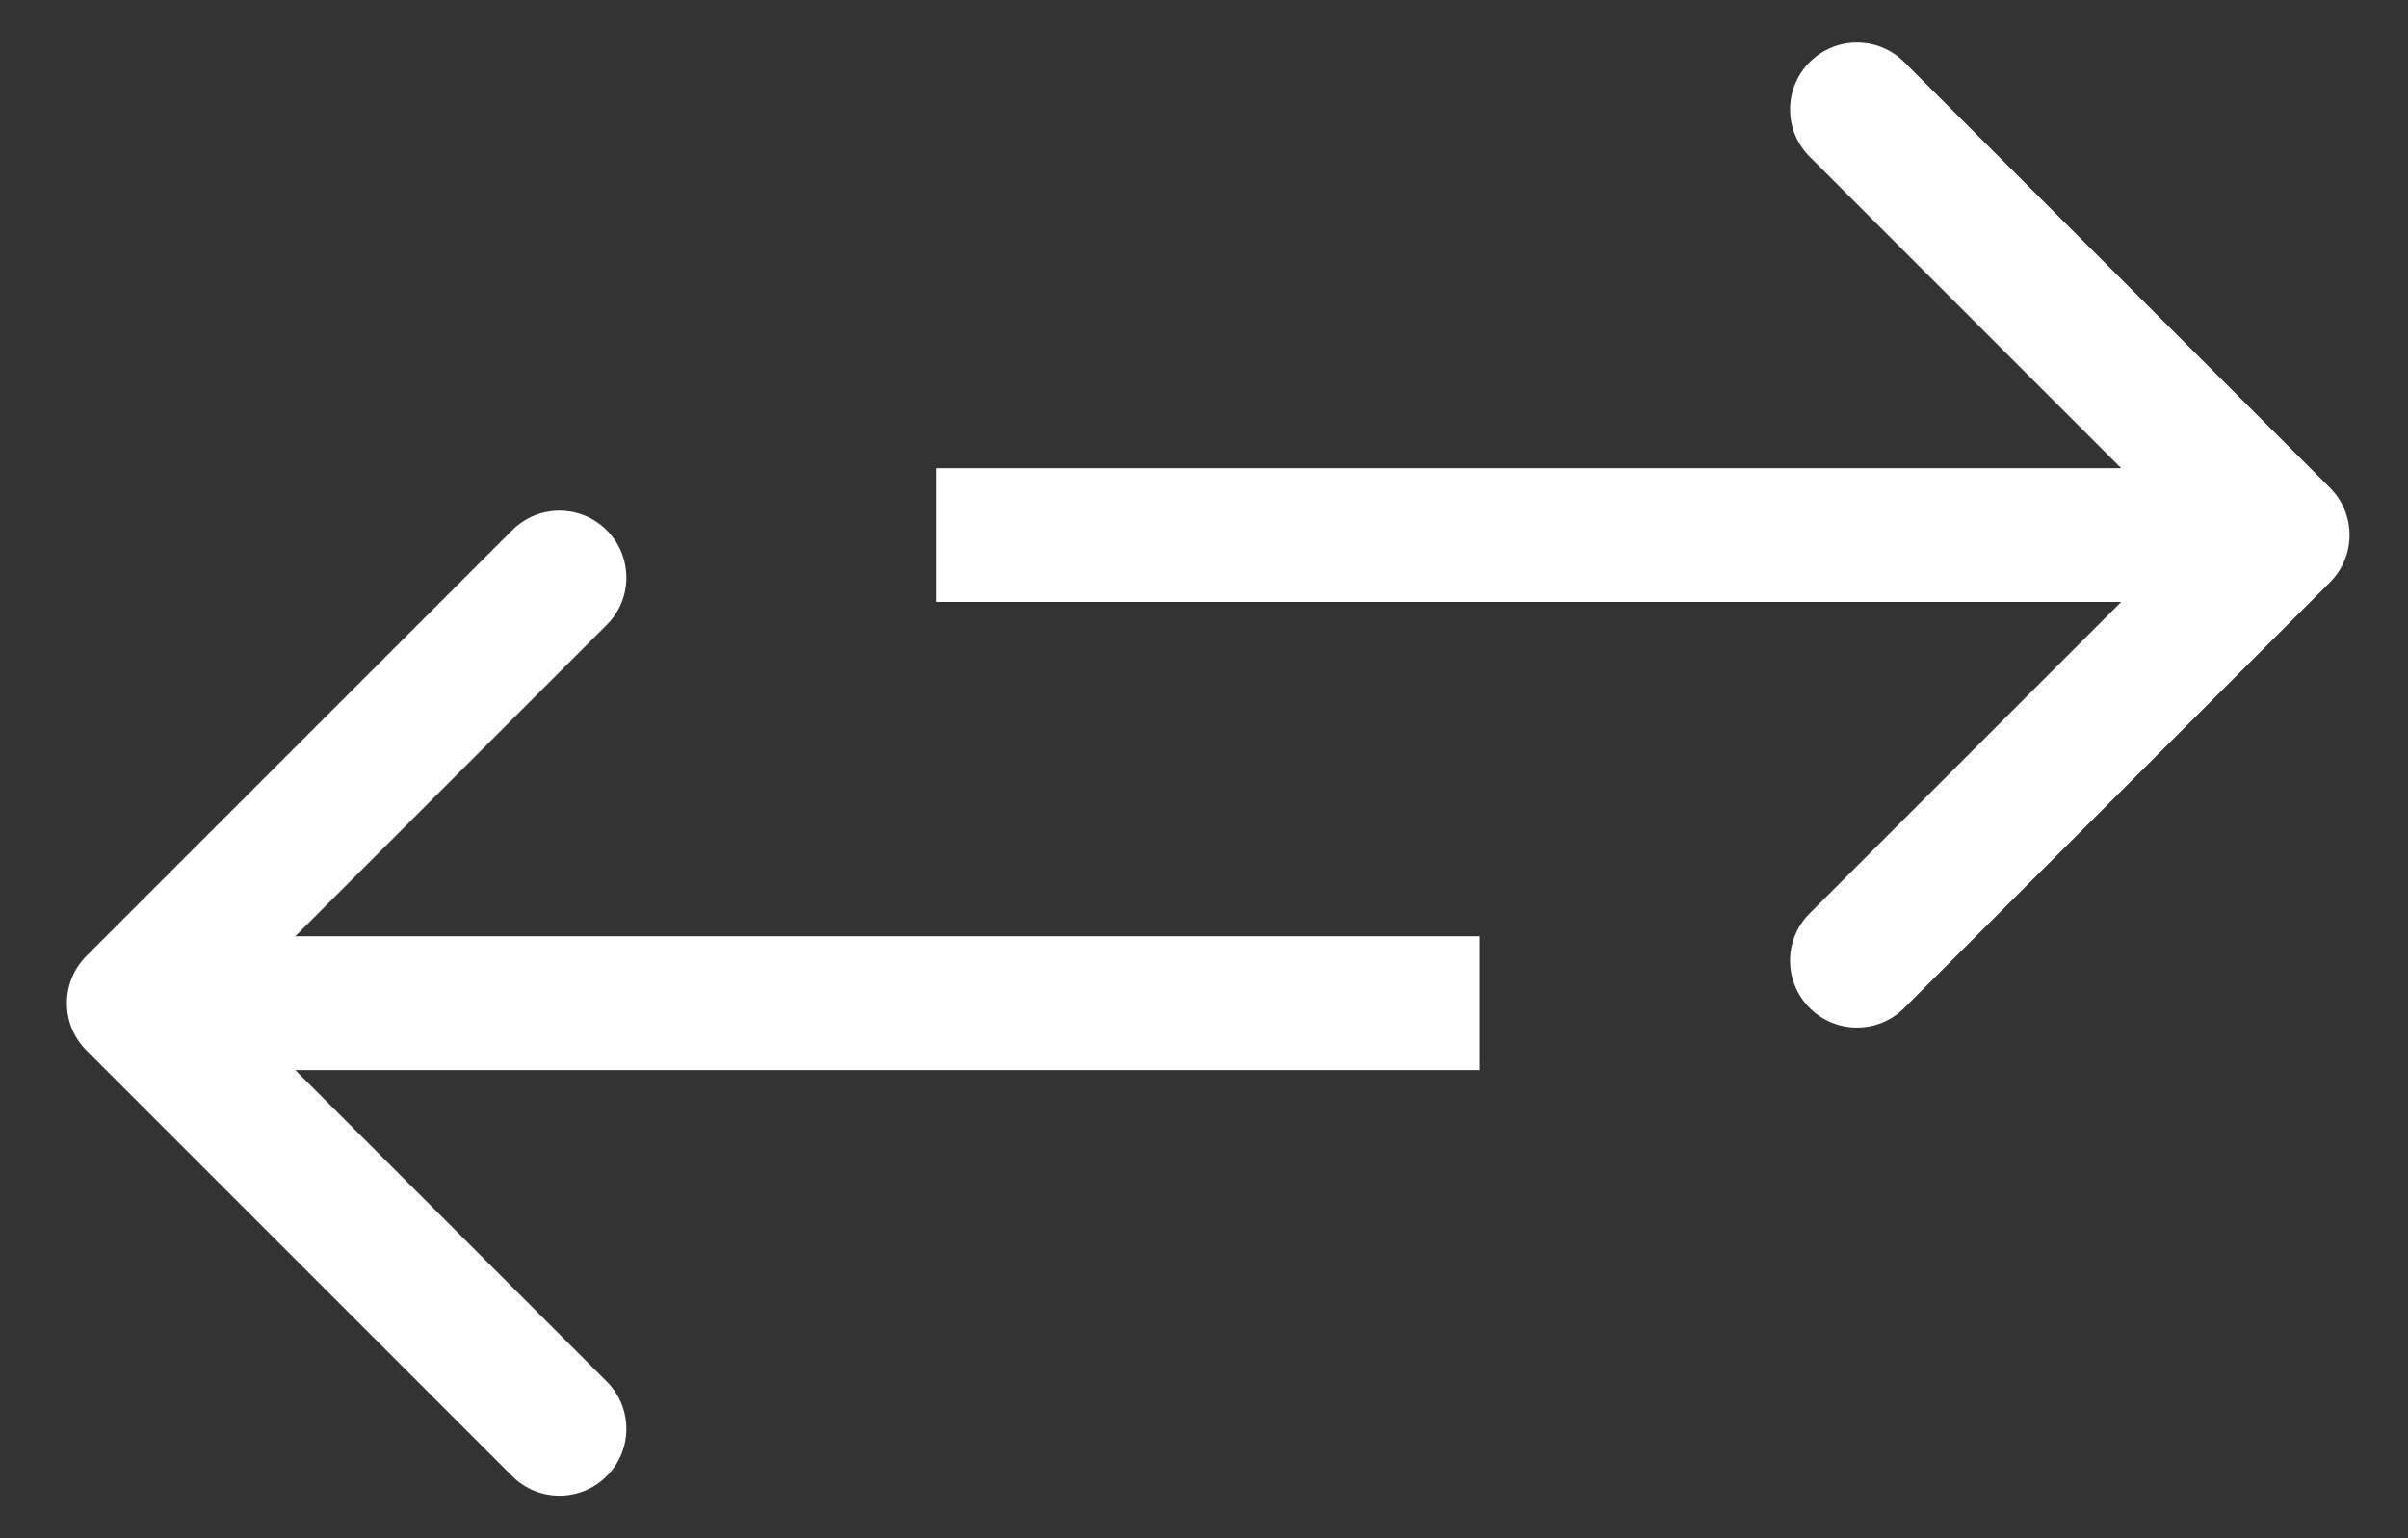 <svg width="36" height="23" viewBox="0 0 36 23" fill="none" xmlns="http://www.w3.org/2000/svg">
<rect x="0" y="0" width="36" height="23" fill="#333333" stroke="none"/>
<path d="M1.293 14.293C0.902 14.683 0.902 15.317 1.293 15.707L7.657 22.071C8.047 22.462 8.681 22.462 9.071 22.071C9.462 21.68 9.462 21.047 9.071 20.657L3.414 15L9.071 9.343C9.462 8.953 9.462 8.319 9.071 7.929C8.681 7.538 8.047 7.538 7.657 7.929L1.293 14.293ZM22.126 14H2V16H22.126V14Z" fill="white"/>
<path d="M34.833 8.707C35.224 8.317 35.224 7.683 34.833 7.293L28.469 0.929C28.079 0.538 27.445 0.538 27.055 0.929C26.664 1.319 26.664 1.953 27.055 2.343L32.712 8L27.055 13.657C26.664 14.047 26.664 14.681 27.055 15.071C27.445 15.462 28.079 15.462 28.469 15.071L34.833 8.707ZM14 9L34.126 9L34.126 7L14 7L14 9Z" fill="white"/>
</svg>
